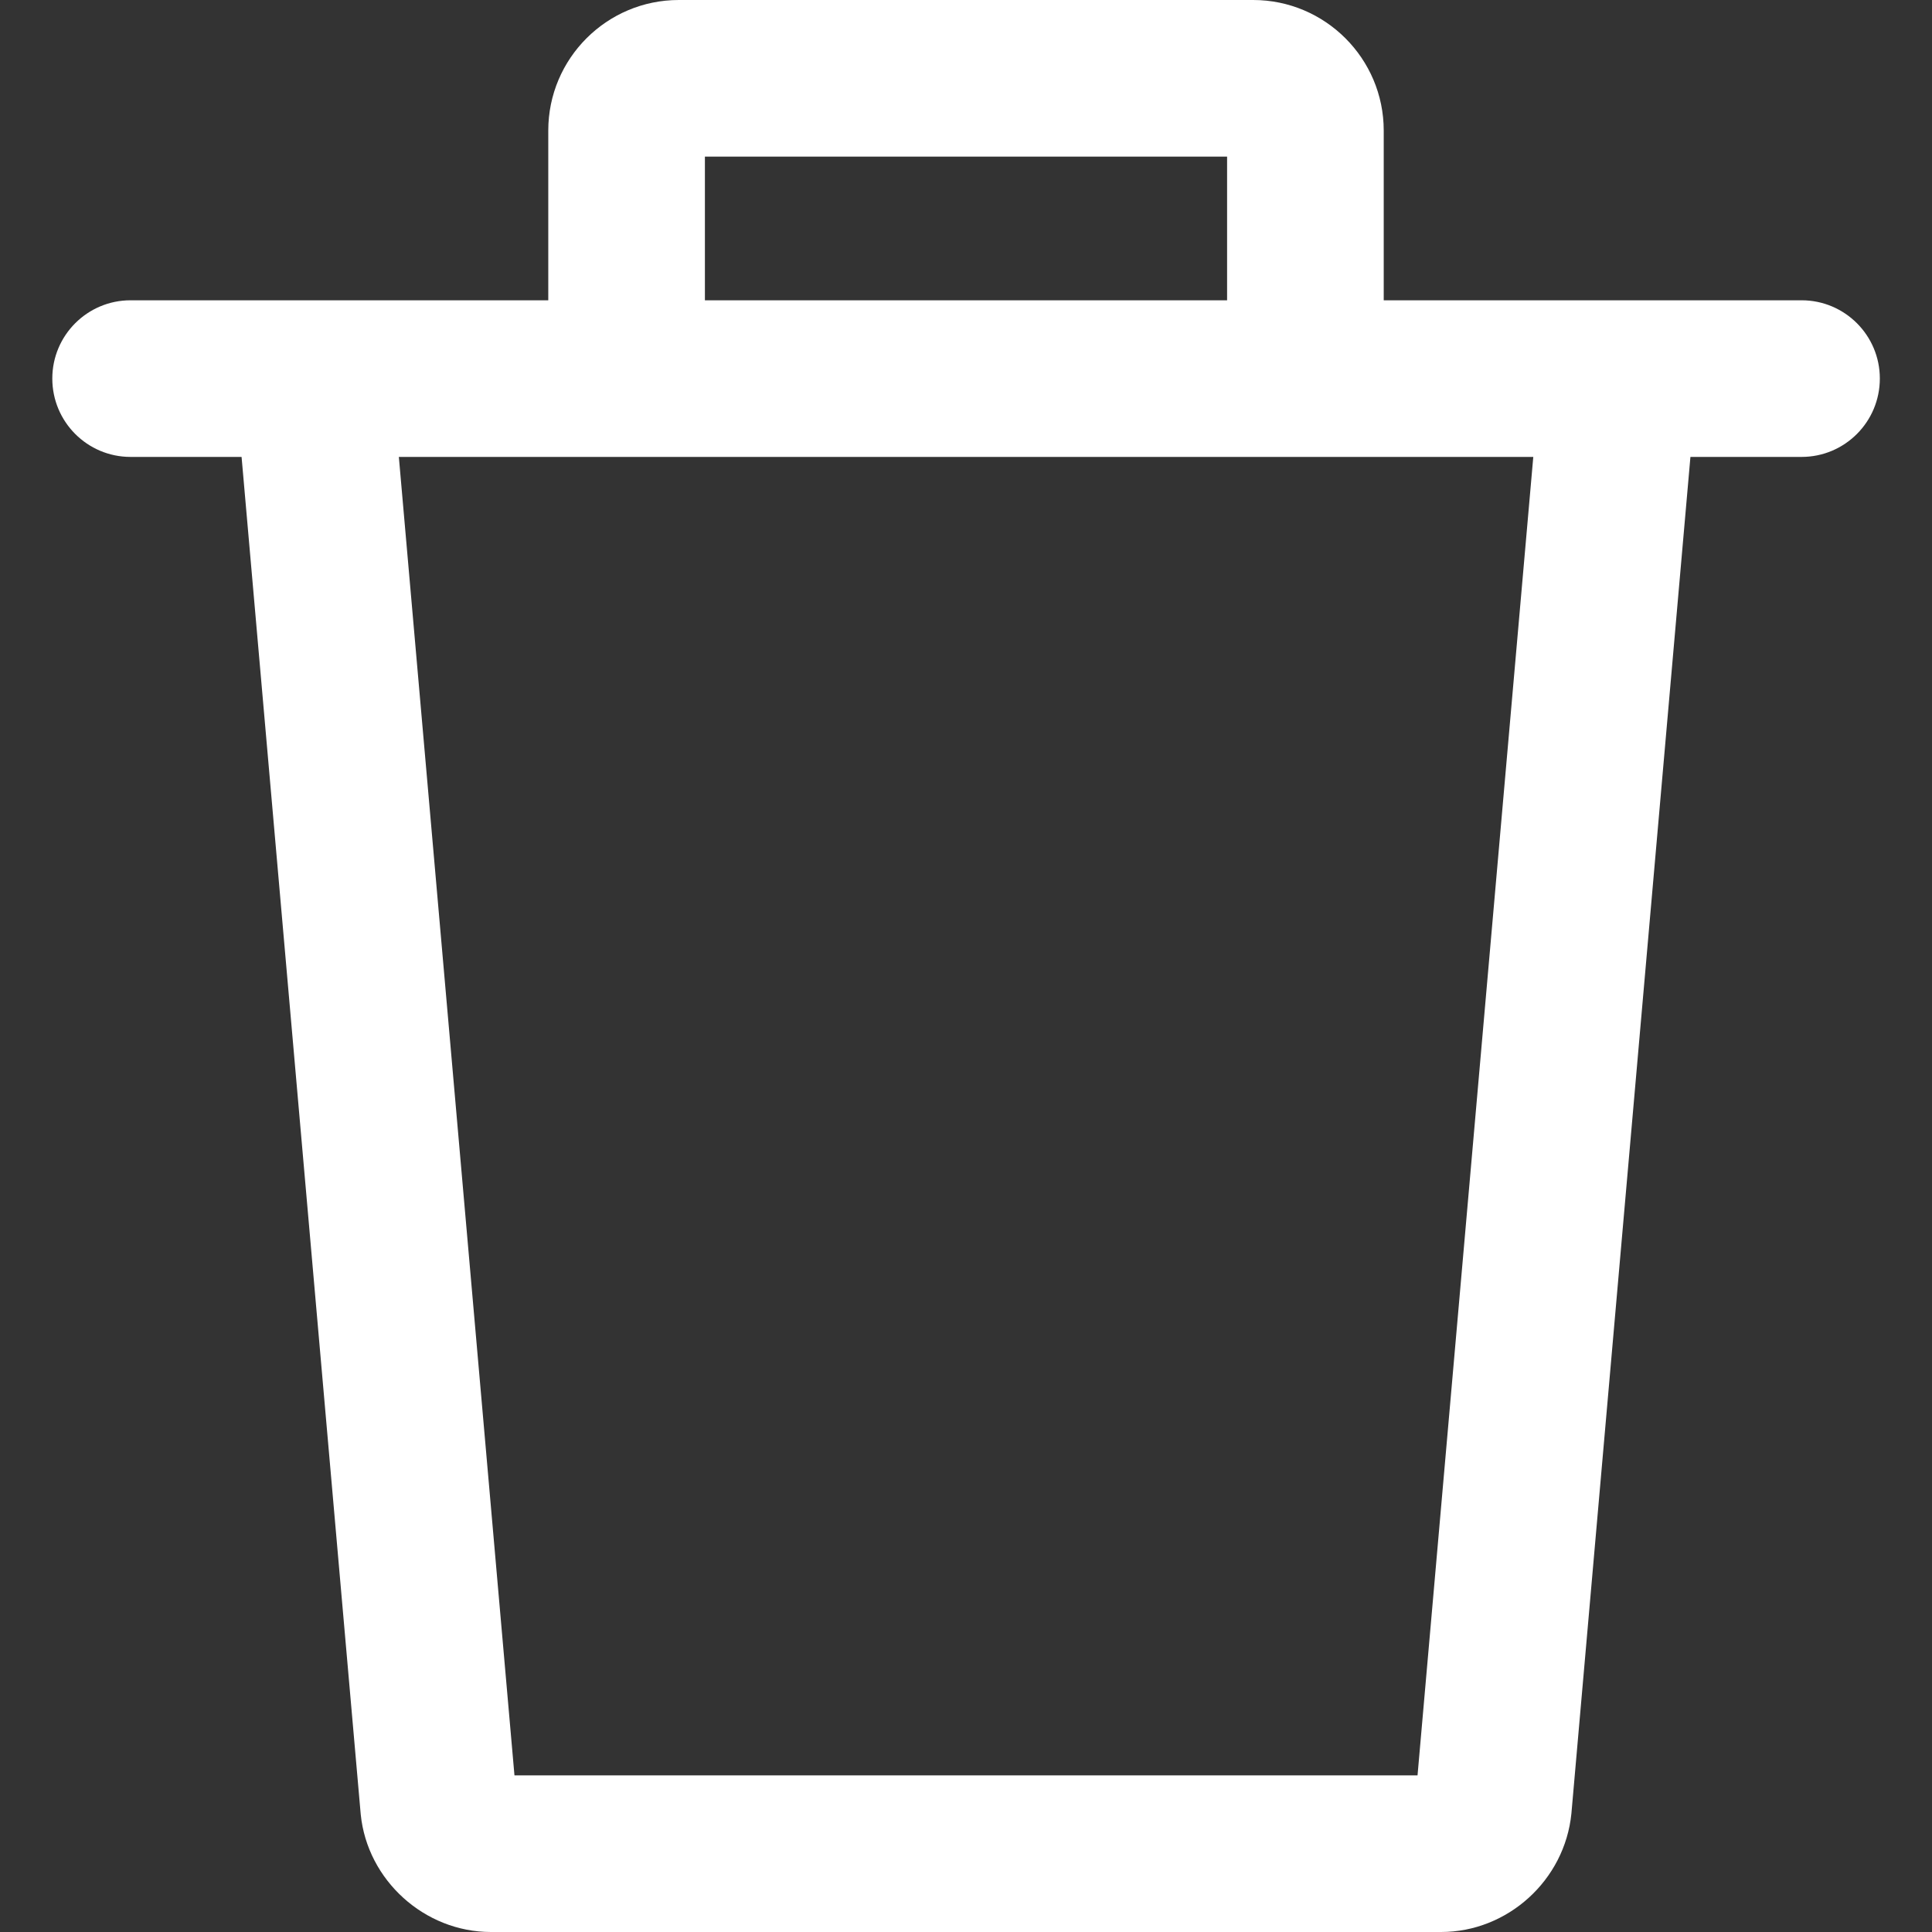                   <svg
                    xmlns='http://www.w3.org/2000/svg'
                    width='14'
                    height='14'
                    viewBox='0 0 14 14'
                    fill='none'
                  >
                    <rect x="0" y="0" width="14" height="14" fill="#333333" stroke="none"/>
                    <g clipPath='url(#clip0_244_18251)'>
                      <path
                        d='M11.165 2.693L10.272 12.865H3.728L2.836 2.693L1.705 2.792L2.614 13.148C2.662 13.625 3.076 14 3.557 14H10.443C10.924 14 11.339 13.626 11.387 13.141L12.295 2.792L11.165 2.693Z'
                        fill='white'
                      />
                      <path
                        d='M9.081 0H4.919C4.397 0 3.973 0.424 3.973 0.946V2.743H5.108V1.135H8.892V2.743H10.027V0.946C10.027 0.424 9.602 0 9.081 0Z'
                        fill='white'
                      />
                      <path
                        d='M13.055 2.176H0.946C0.633 2.176 0.379 2.43 0.379 2.743C0.379 3.057 0.633 3.311 0.946 3.311H13.055C13.368 3.311 13.622 3.057 13.622 2.743C13.622 2.43 13.368 2.176 13.055 2.176Z'
                        fill='white'
                      />
                    </g>
                    <defs>
                      <clipPath id='clip0_244_18251'>
                        <rect width='14' height='14' fill='white' />
                      </clipPath>
                    </defs>
                  </svg>
